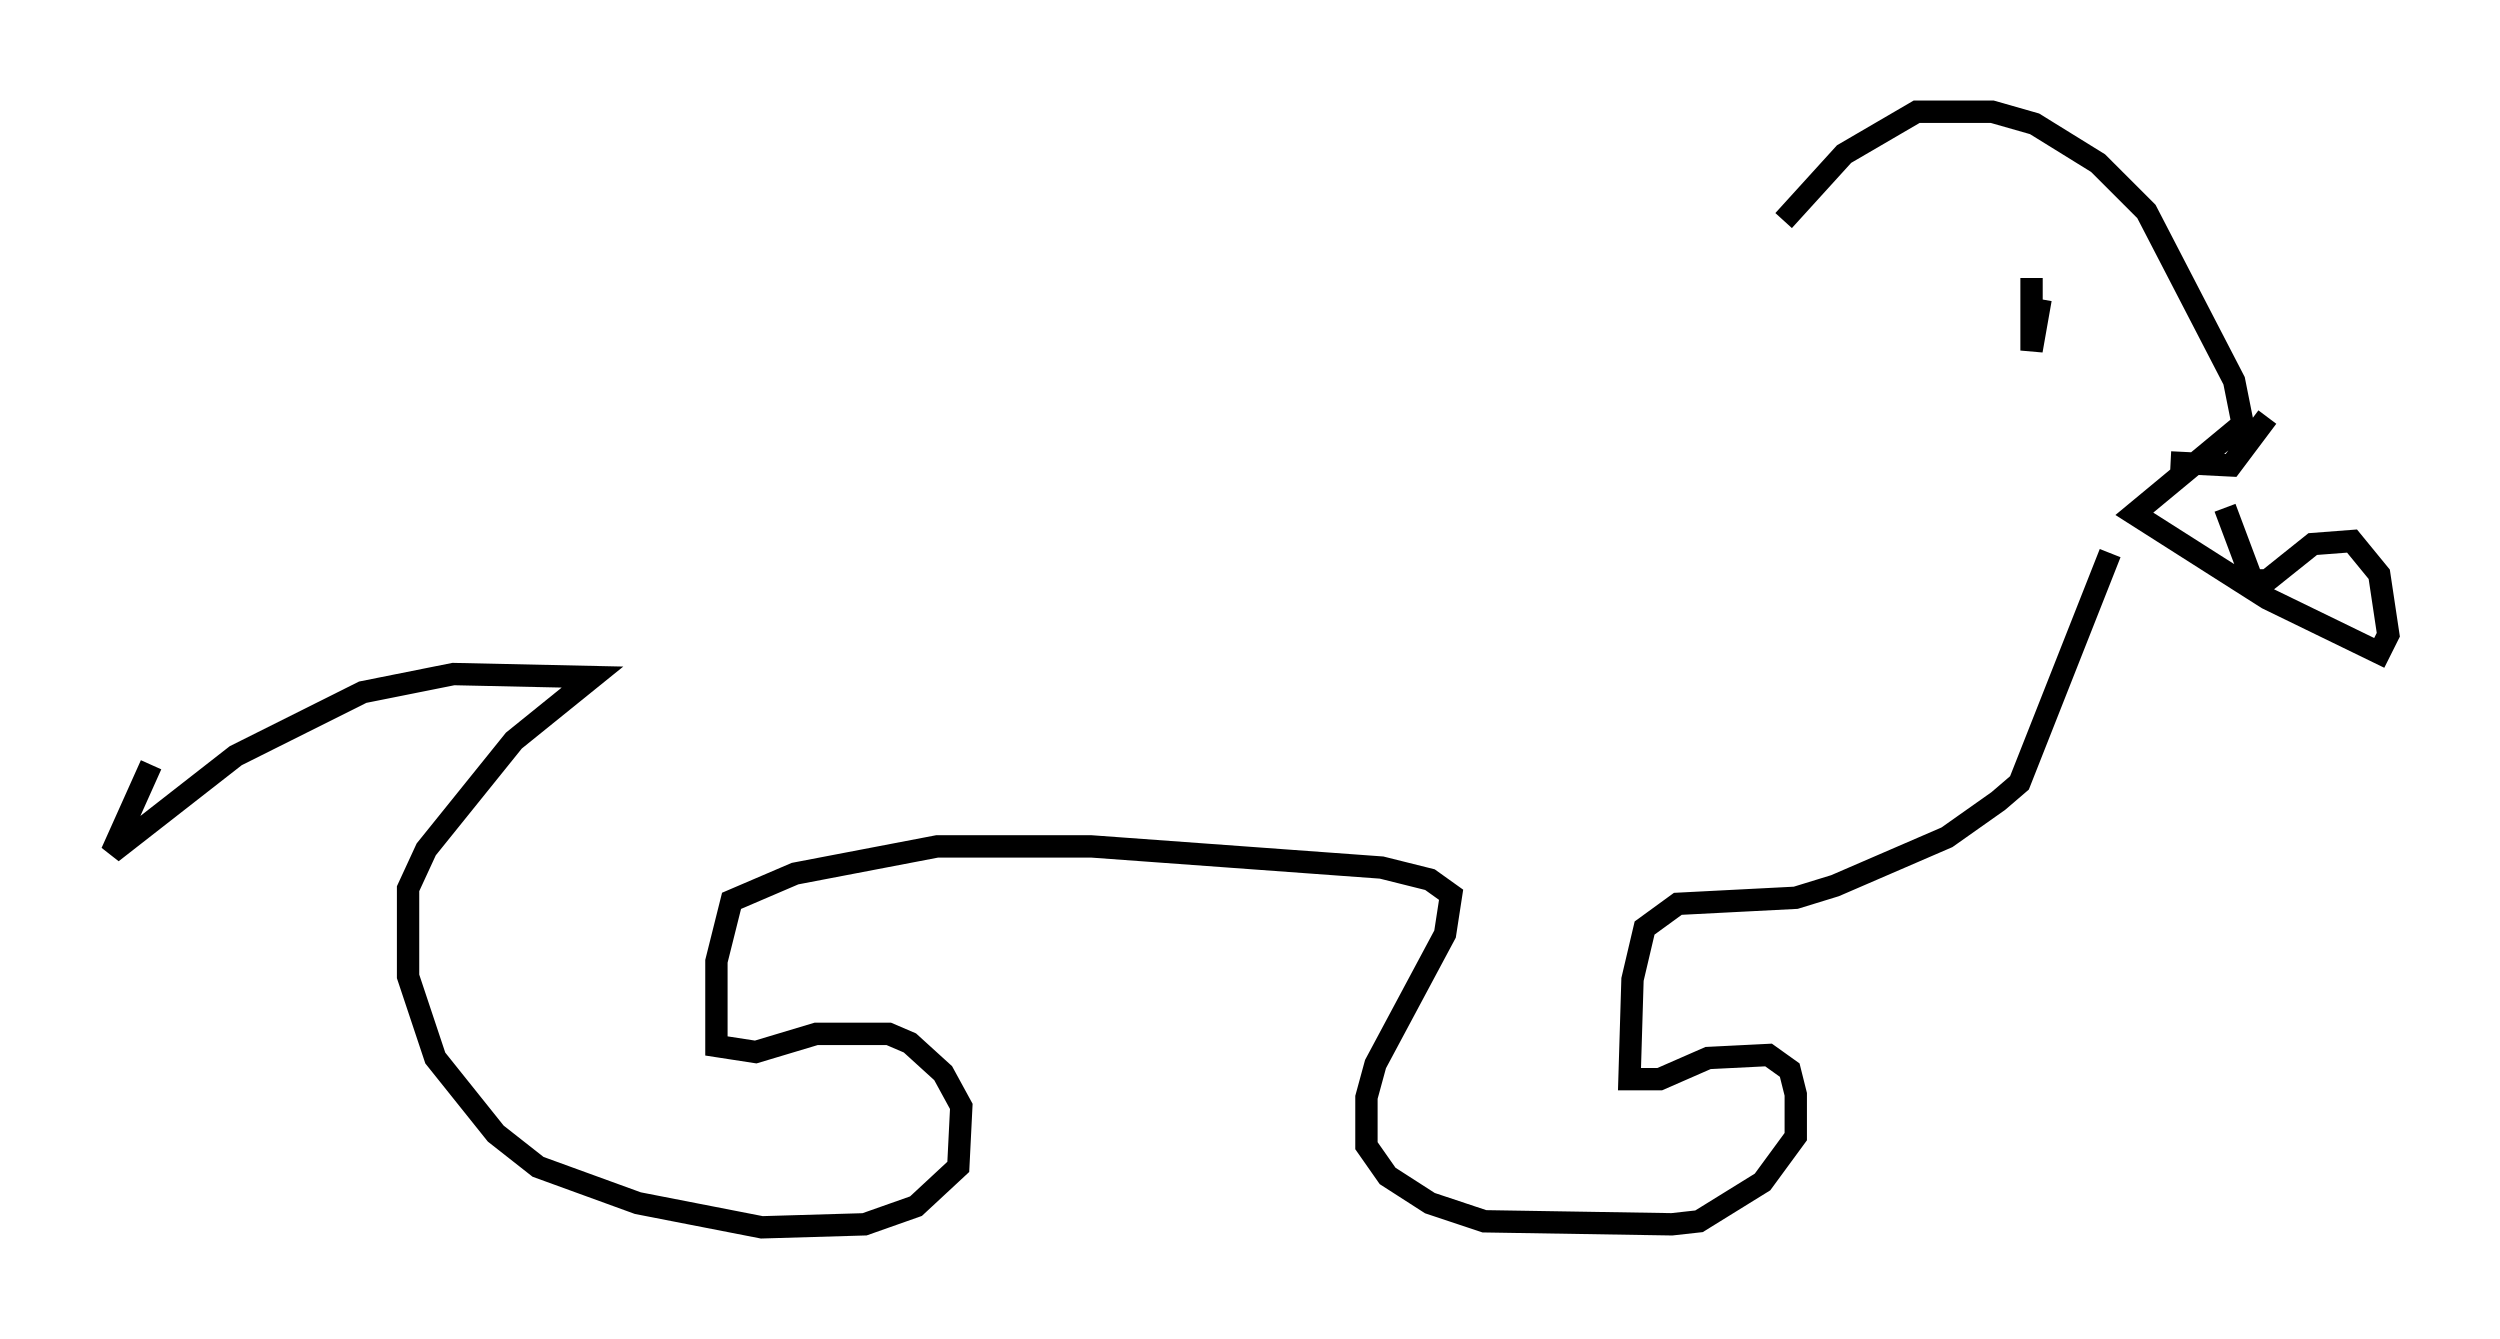 <?xml version="1.0" encoding="utf-8" ?>
<svg baseProfile="full" height="59.932" version="1.1" width="111.893" xmlns="http://www.w3.org/2000/svg" xmlns:ev="http://www.w3.org/2001/xml-events" xmlns:xlink="http://www.w3.org/1999/xlink"><defs /><rect fill="white" height="59.932" width="111.893" x="0" y="0" /><path d="M102.157, 18.396 m-1.894, 0.677 l-4.736, 3.924 5.954, 3.789 l5.007, 2.436 0.406, -0.812 l-0.406, -2.706 -1.218, -1.488 l-1.759, 0.135 -2.03, 1.624 l-0.677, 0.0 -1.218, -3.248 m-2.436, -2.03 l2.706, 0.135 1.624, -2.165 m-0.947, 1.083 l-0.541, -2.706 -3.924, -7.578 l-2.165, -2.165 -2.842, -1.759 l-1.894, -0.541 -3.383, 0.0 l-3.248, 1.894 -2.706, 2.977 m12.99, 4.601 l0.0, 0.0 m-1.488, -1.083 l-0.406, 2.3 0.0, -3.248 m3.518, 12.314 l-4.059, 10.284 -0.947, 0.812 l-2.3, 1.624 -5.007, 2.165 l-1.759, 0.541 -5.277, 0.271 l-1.488, 1.083 -0.541, 2.3 l-0.135, 4.465 1.353, 0.0 l2.165, -0.947 2.706, -0.135 l0.947, 0.677 0.271, 1.083 l0.0, 1.894 -1.488, 2.03 l-2.842, 1.759 -1.218, 0.135 l-8.39, -0.135 -2.436, -0.812 l-1.894, -1.218 -0.947, -1.353 l0.0, -2.165 0.406, -1.488 l3.112, -5.819 0.271, -1.759 l-0.947, -0.677 -2.165, -0.541 l-12.99, -0.947 -6.901, 0.0 l-6.36, 1.218 -2.842, 1.218 l-0.677, 2.706 0.0, 3.789 l1.759, 0.271 2.706, -0.812 l3.248, 0.0 0.947, 0.406 l1.488, 1.353 0.812, 1.488 l-0.135, 2.706 -1.894, 1.759 l-2.3, 0.812 -4.601, 0.135 l-5.548, -1.083 -4.465, -1.624 l-1.894, -1.488 -2.706, -3.383 l-1.218, -3.654 0.0, -3.924 l0.812, -1.759 3.924, -4.871 l3.518, -2.842 -6.225, -0.135 l-4.059, 0.812 -5.683, 2.842 l-5.548, 4.33 1.759, -3.924 " fill="none" stroke="black" stroke-width="1" /></svg>